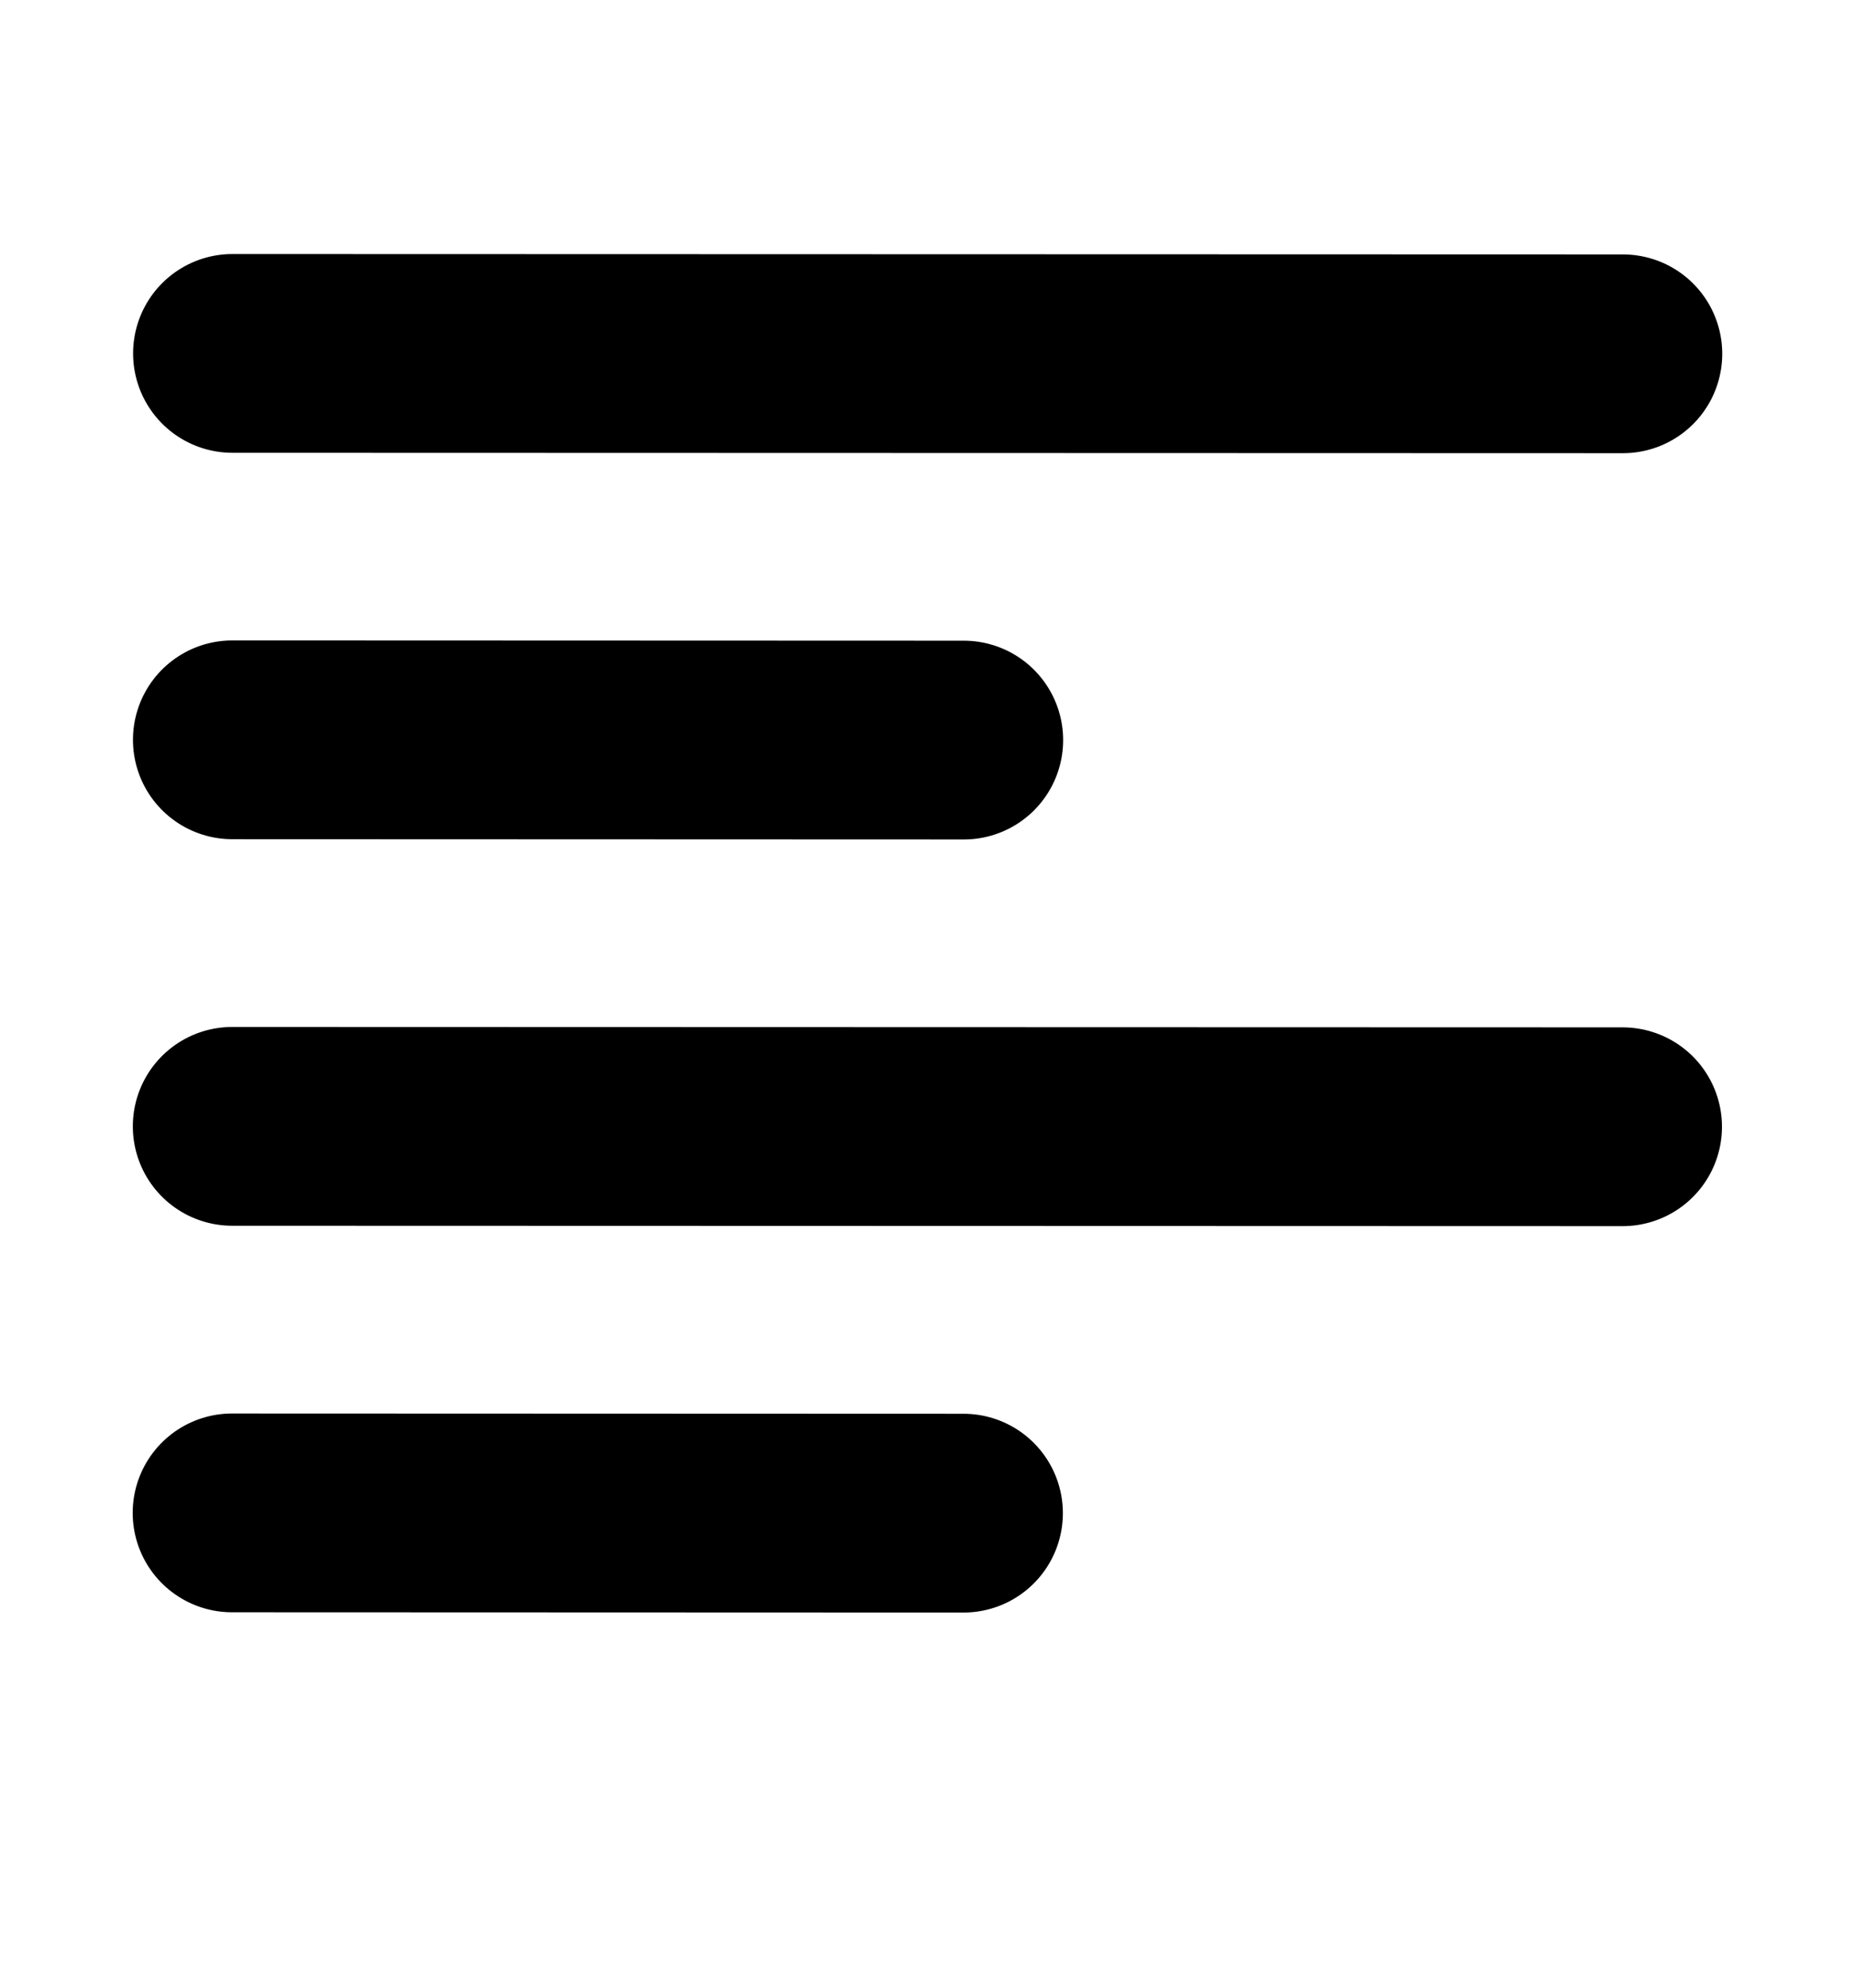 <svg viewBox="0 0 14 15" fill="none" xmlns="http://www.w3.org/2000/svg">
    <path d="M1.755 2.667L12.255 2.67" stroke="currentColor" stroke-width="1.5" stroke-linecap="round" stroke-linejoin="round"/>
    <path d="M1.754 5.583L7.278 5.585" stroke="currentColor" stroke-width="1.5" stroke-linecap="round" stroke-linejoin="round"/>
    <path d="M1.753 8.5L12.253 8.503" stroke="currentColor" stroke-width="1.5" stroke-linecap="round" stroke-linejoin="round"/>
    <path d="M1.752 11.417L7.276 11.419" stroke="currentColor" stroke-width="1.5" stroke-linecap="round" stroke-linejoin="round"/>
</svg>
